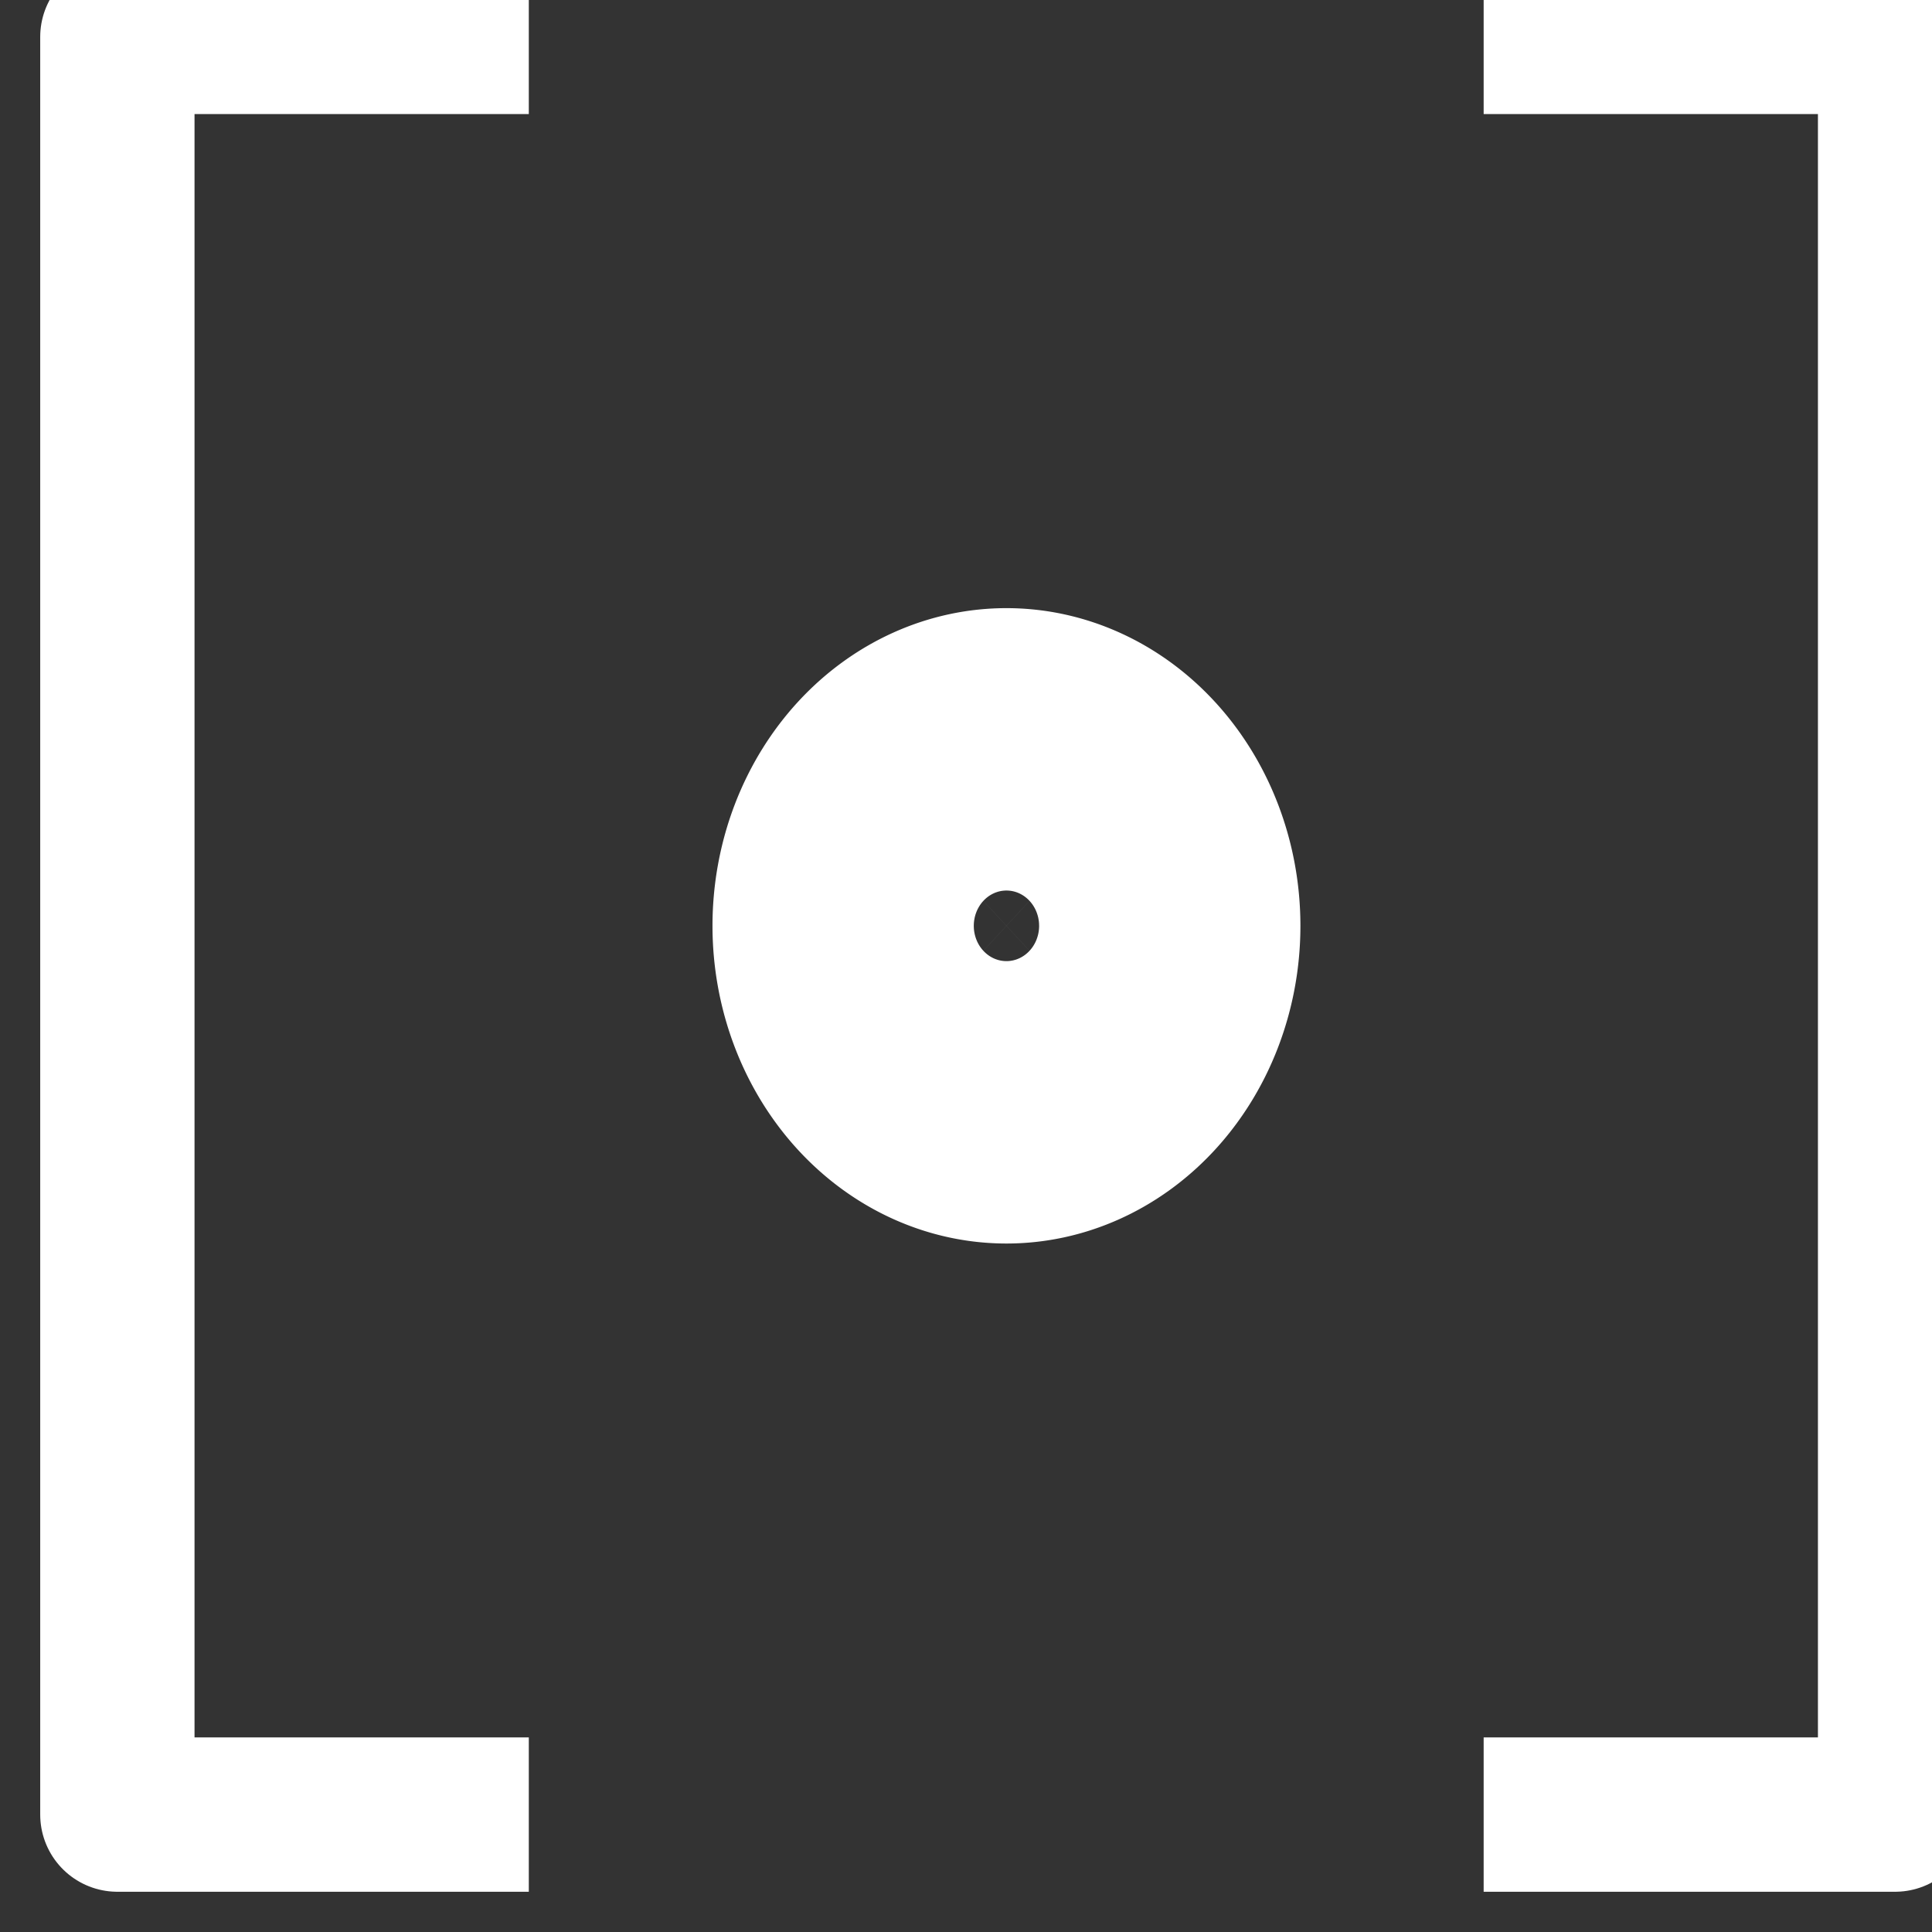 <?xml version="1.0" encoding="UTF-8" standalone="no"?>
<!-- Created with Inkscape (http://www.inkscape.org/) -->

<svg
   xmlns:dc="http://purl.org/dc/elements/1.1/"
   xmlns:cc="http://creativecommons.org/ns#"
   xmlns:rdf="http://www.w3.org/1999/02/22-rdf-syntax-ns#"
   xmlns:svg="http://www.w3.org/2000/svg"
   xmlns="http://www.w3.org/2000/svg"
   xmlns:sodipodi="http://sodipodi.sourceforge.net/DTD/sodipodi-0.dtd"
   xmlns:inkscape="http://www.inkscape.org/namespaces/inkscape"
   width="48"
   height="48"
   id="svg2"
   version="1.1"
   inkscape:version="0.48.5 r10040"
   sodipodi:docname="array.svg"
   inkscape:export-filename="/home/scwook/Pictures/iEPICS/array48x48.png"
   inkscape:export-xdpi="90"
   inkscape:export-ydpi="90">
  <rect width="100%" height="100%" fill="#333333" stroke="none"/>
  <defs
     id="defs4" />
  <sodipodi:namedview
     id="base"
     pagecolor="#ff00ff"
     bordercolor="#666666"
     borderopacity="1.0"
     inkscape:pageopacity="0"
     inkscape:pageshadow="2"
     inkscape:zoom="4.9497475"
     inkscape:cx="-36.616458"
     inkscape:cy="42.336942"
     inkscape:document-units="px"
     inkscape:current-layer="layer1"
     showgrid="true"
     inkscape:window-width="1920"
     inkscape:window-height="1178"
     inkscape:window-x="1920"
     inkscape:window-y="0"
     inkscape:window-maximized="1">
    <inkscape:grid
       type="xygrid"
       id="grid3763"
       empspacing="5"
       visible="true"
       enabled="true"
       snapvisiblegridlinesonly="true" />
  </sodipodi:namedview>
  <g
     inkscape:label="Layer 1"
     inkscape:groupmode="layer"
     id="layer1"
     transform="translate(0,-1004.362)">
    <path
       style="fill:none;stroke:#ffffff;stroke-width:3.834;stroke-linecap:butt;stroke-linejoin:round;stroke-miterlimit:4;stroke-opacity:1;stroke-dasharray:none"
       d="m 13.138,1005.279 -10.222,0 0,44.166 10.222,0"
       id="path3888"
       inkscape:connector-curvature="0" />
    <path
       style="fill:none;stroke:#ffffff;stroke-width:3.834;stroke-linecap:butt;stroke-linejoin:round;stroke-miterlimit:4;stroke-opacity:1;stroke-dasharray:none"
       d="m 36.861,1005.279 10.222,0 0,44.166 -10.222,0"
       id="path3890"
       inkscape:connector-curvature="0" />
    <path
       sodipodi:type="arc"
       style="fill:none;stroke:#ffffff;stroke-width:5;stroke-linecap:square;stroke-linejoin:round;stroke-miterlimit:4;stroke-opacity:1;stroke-dasharray:none"
       id="path2986"
       sodipodi:cx="-10"
       sodipodi:cy="6"
       sodipodi:rx="2"
       sodipodi:ry="2"
       d="m -8,6 a 2,2 0 1 1 -4,0 2,2 0 1 1 4,0 z"
       transform="matrix(1.623,0,0,1.754,41.235,1016.84)" />
  </g>
</svg>
